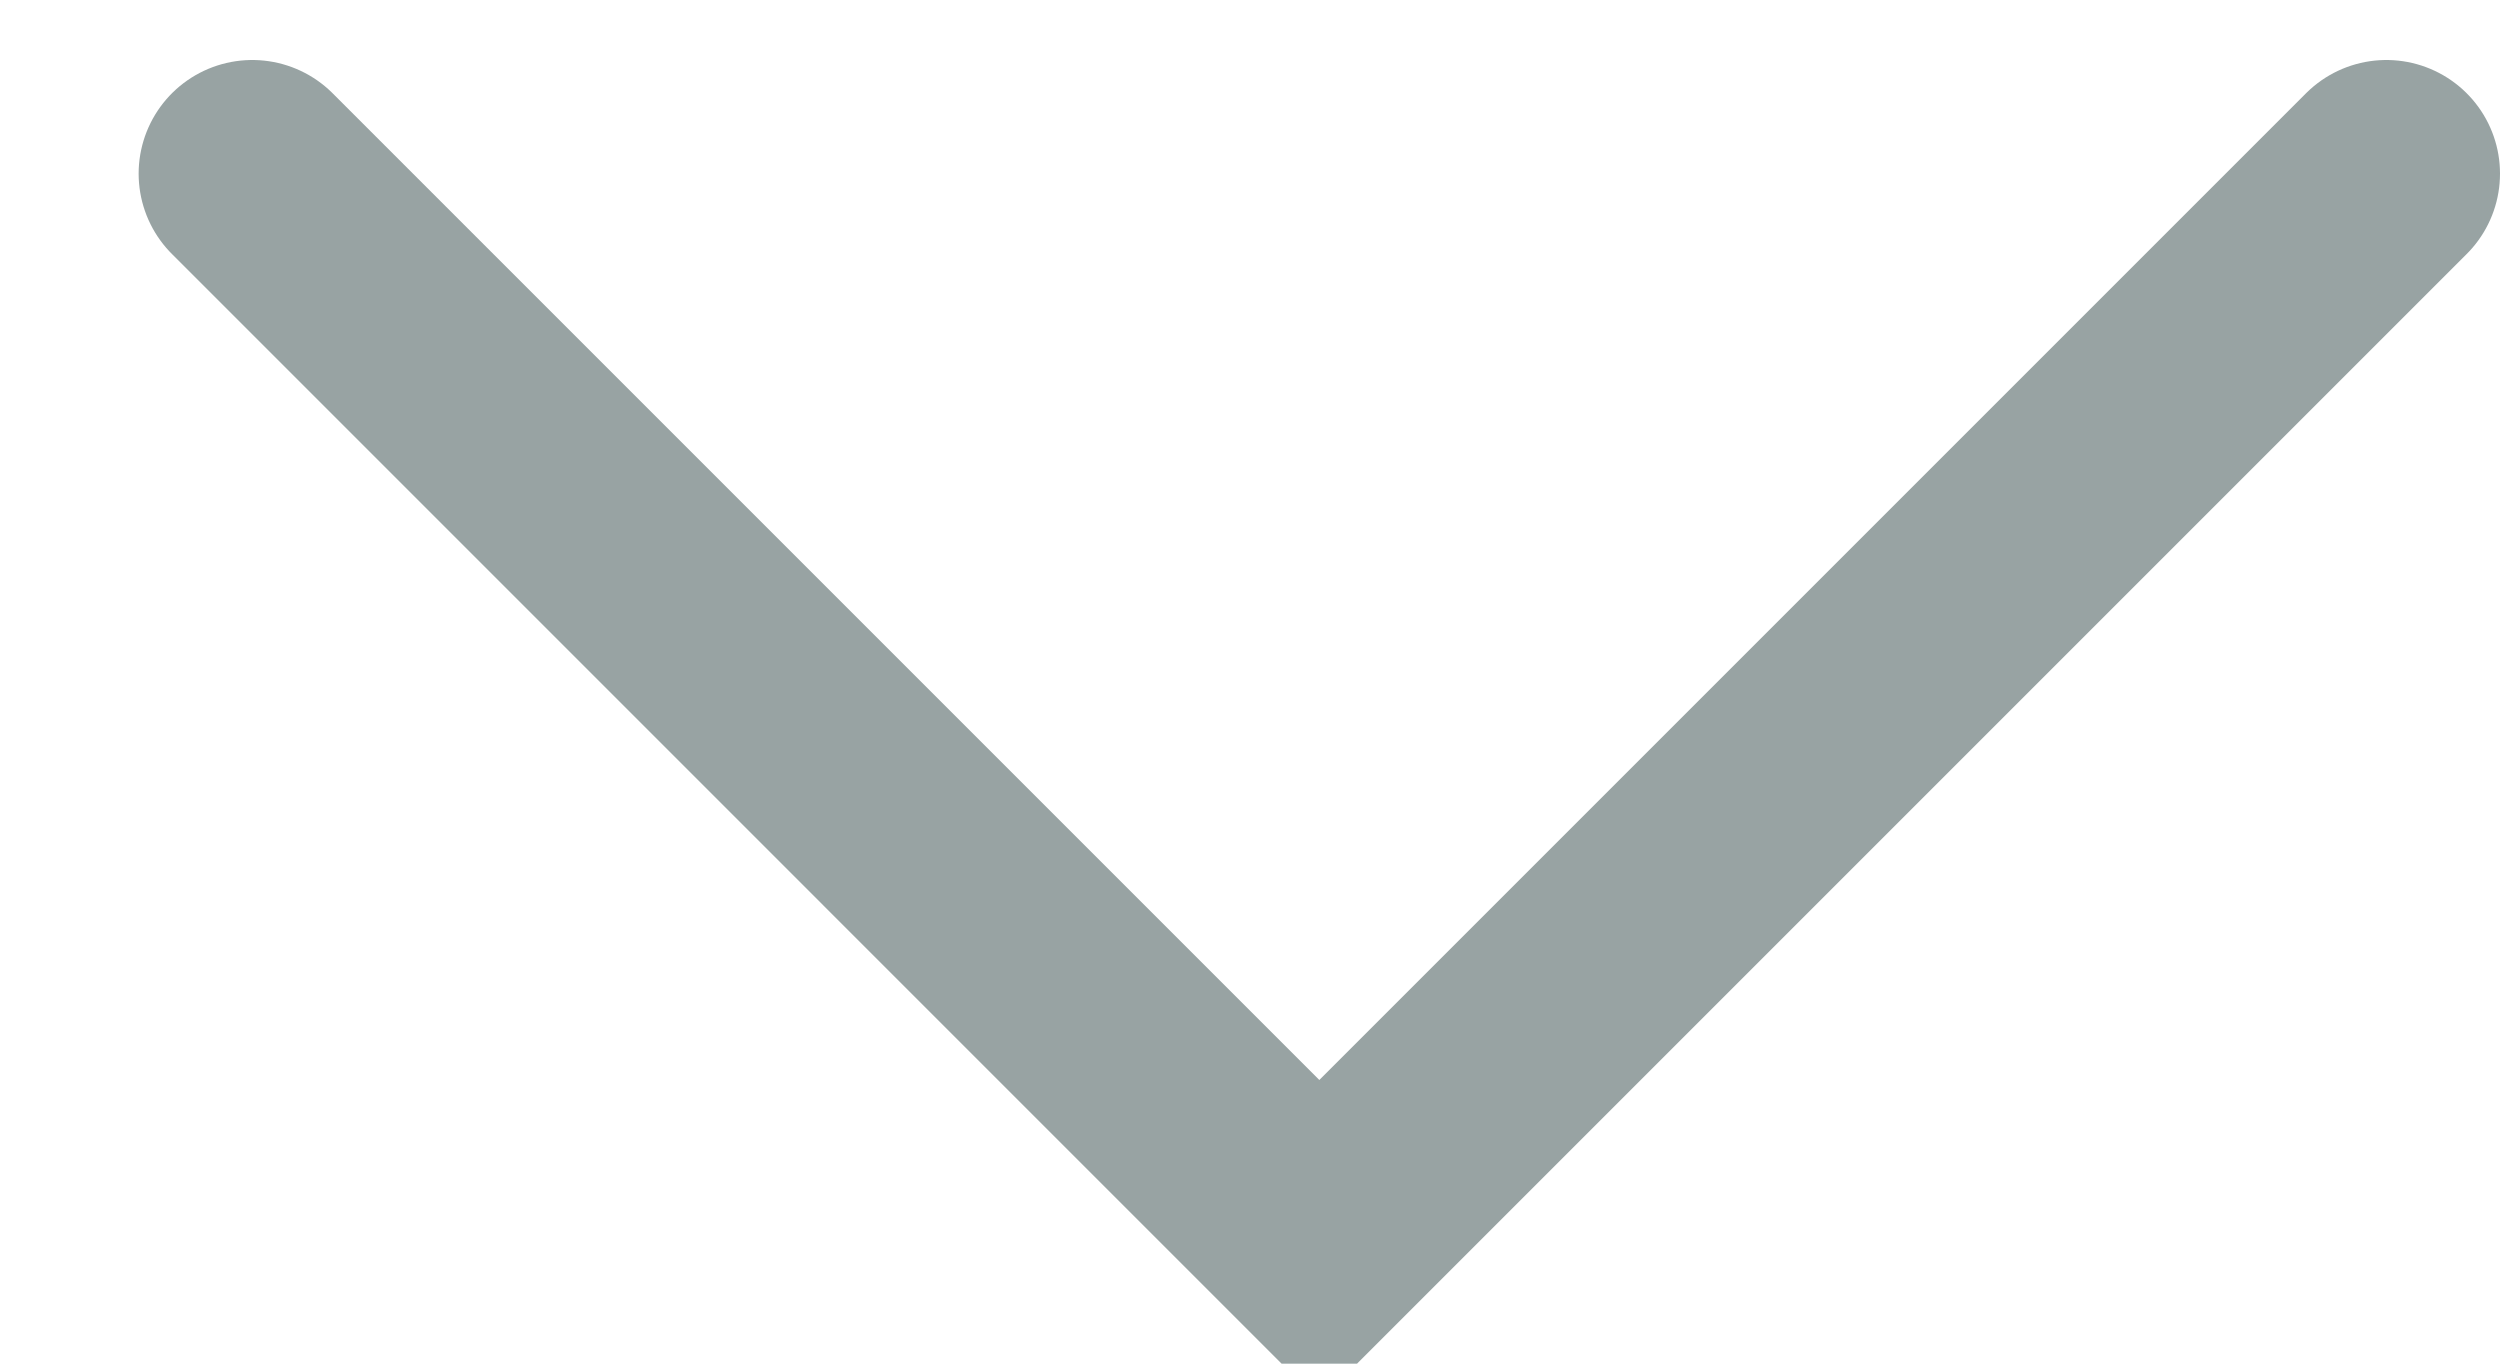 <?xml version="1.0" encoding="UTF-8"?>
<svg width="11px" height="6px" viewBox="0 0 11 6" version="1.1" xmlns="http://www.w3.org/2000/svg" xmlns:xlink="http://www.w3.org/1999/xlink">
    <!-- Generator: Sketch 49.3 (51167) - http://www.bohemiancoding.com/sketch -->
    <title>Page 1</title>
    <desc>Created with Sketch.</desc>
    <defs></defs>
    <g id="Symbols" stroke="none" stroke-width="1" fill="none" fill-rule="evenodd" stroke-linecap="round">
        <g id="Header" transform="translate(-1263, -34)" stroke="#98A3A3">
            <g id="Page-1">
                <polyline points="1273.5 34.764 1268.805 39.459 1264.11 34.764"></polyline>
            </g>
        </g>
    </g>
</svg>